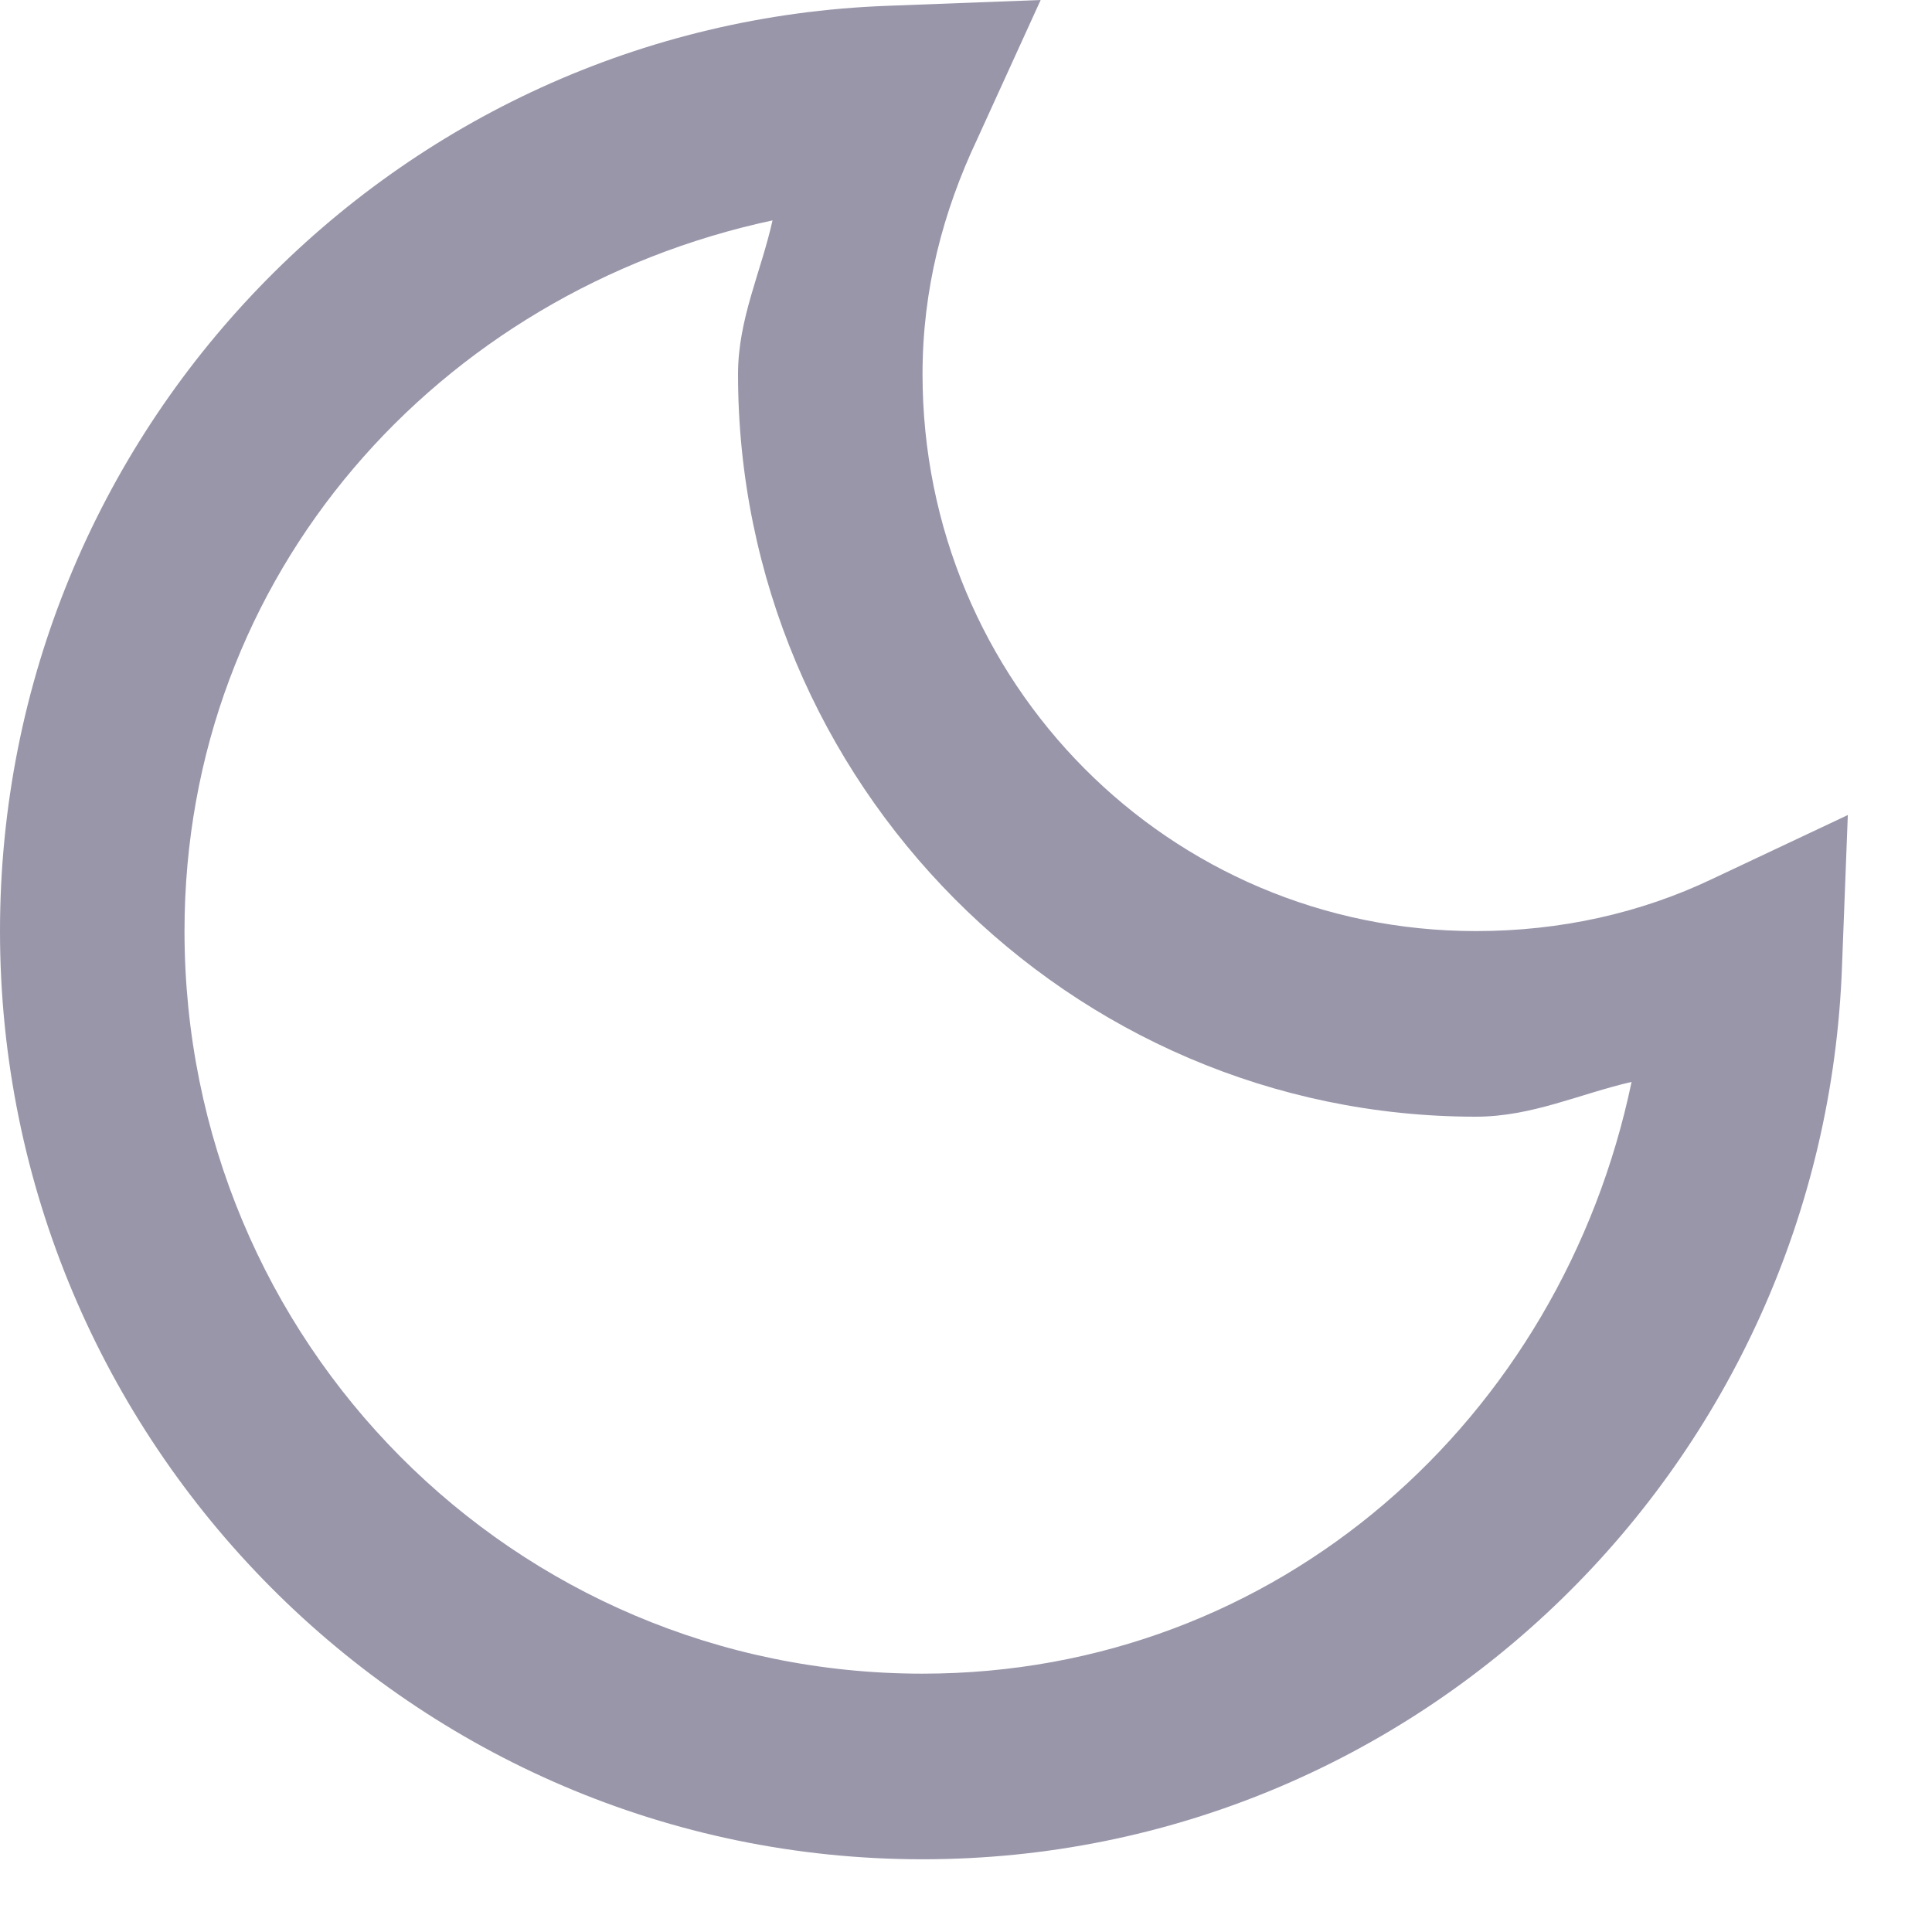 <?xml version="1.0" encoding="UTF-8"?>
<svg width="14px" height="14px" viewBox="0 0 14 14" version="1.1" xmlns="http://www.w3.org/2000/svg" xmlns:xlink="http://www.w3.org/1999/xlink">
    <defs></defs>
    <g id="Page-3" stroke="none" stroke-width="1" fill="none" fill-rule="evenodd">
        <g id="Night-Mode-UI-Kit-" transform="translate(-676, -199)" fill="#9996AA" fill-rule="nonzero">
            <g id="01---Colour-Palette" transform="translate(93, 115)">
                <g id="Headline-/-Divider">
                    <path d="M590.541,84 L589.434,84.042 C585.862,84.171 583,87.121 583,90.747 C583,94.454 586,97.473 589.685,97.473 C593.288,97.473 596.22,94.594 596.348,90.999 L596.39,89.906 L595.408,90.369 C594.886,90.618 594.306,90.747 593.695,90.747 C591.473,90.747 589.685,88.947 589.685,86.711 C589.685,86.097 589.833,85.534 590.081,85.009 L590.541,84 Z M588.598,85.597 C588.515,85.971 588.348,86.312 588.348,86.711 C588.348,89.675 590.75,92.092 593.695,92.092 C594.1,92.092 594.445,91.927 594.823,91.84 C594.314,94.278 592.264,96.128 589.685,96.128 C586.724,96.128 584.337,93.727 584.337,90.747 C584.337,88.157 586.18,86.115 588.598,85.597 Z" id="moon"></path>
                </g>
            </g>
        </g>
    </g>
</svg>